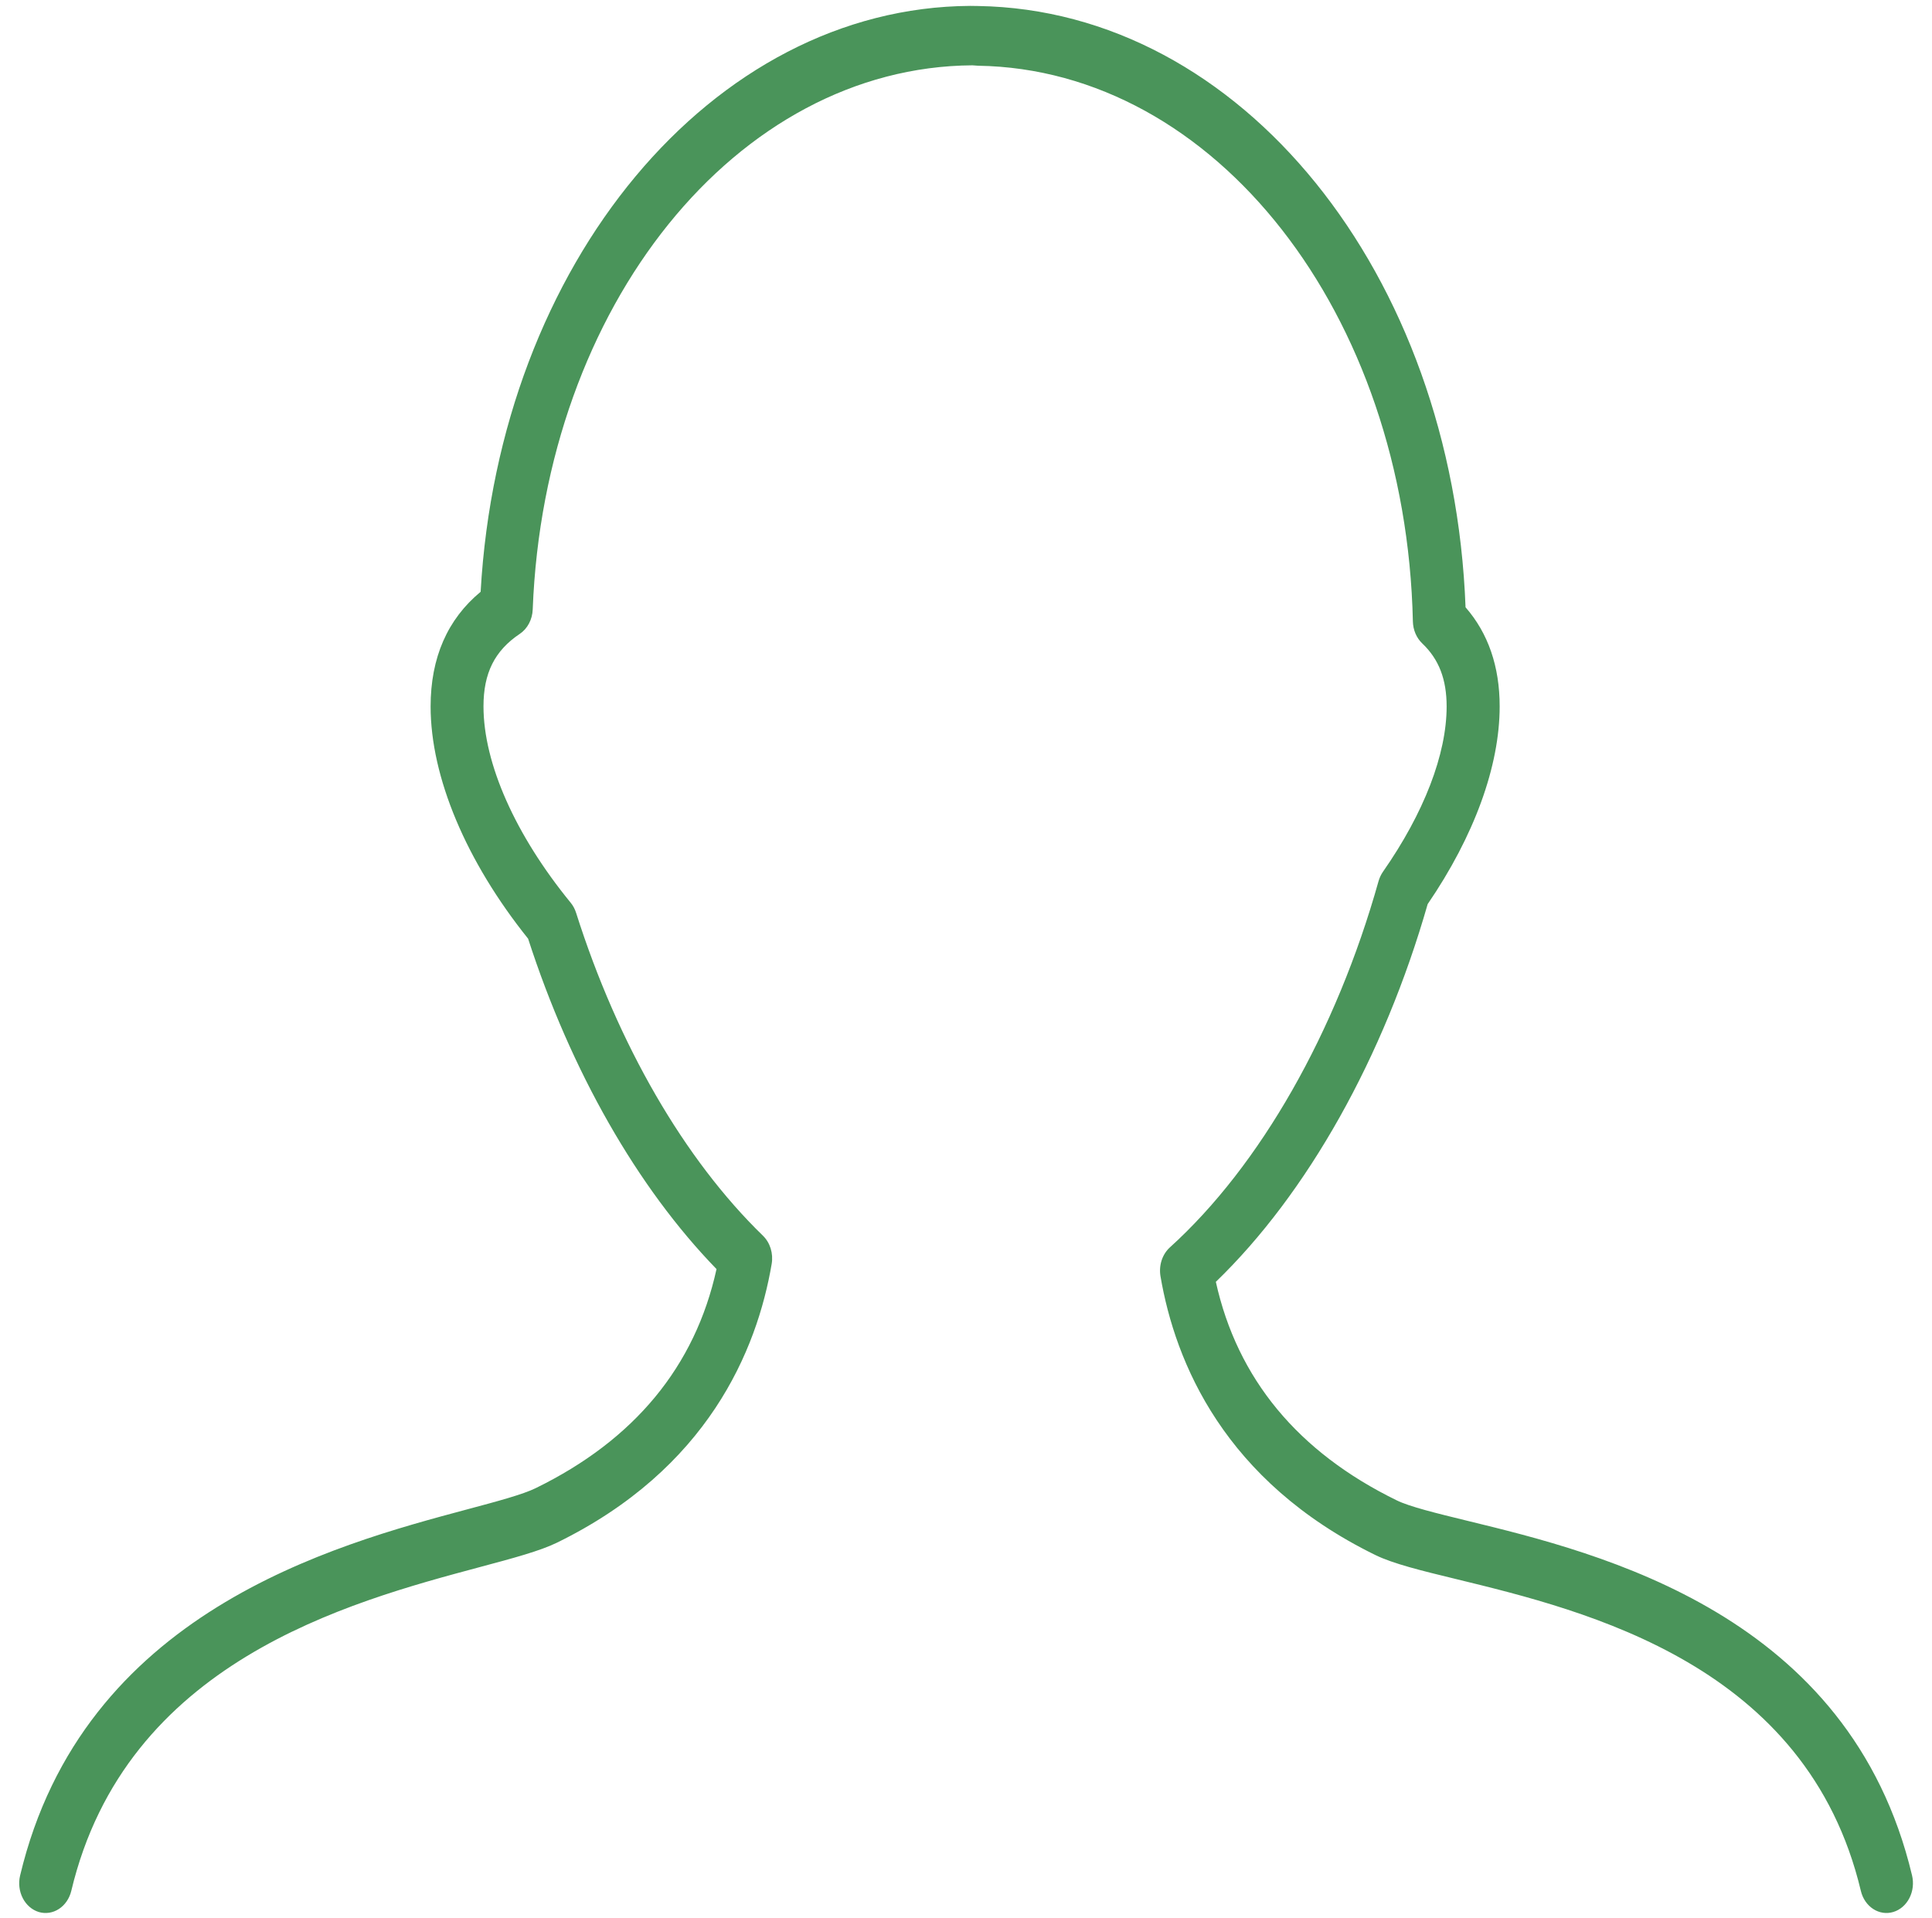 <svg width="138" height="137" viewBox="0 0 138 137" fill="none" xmlns="http://www.w3.org/2000/svg">
<g clip-path="url(#clip0_139_1460)">
<path d="M2.775 136.58C3.26 136.722 3.775 136.643 4.208 136.361C4.642 136.079 4.959 135.616 5.091 135.072C8.99 118.71 24.832 114.47 34.301 111.932C36.674 111.298 38.547 110.795 39.766 110.204C50.552 104.937 54.068 96.464 55.12 90.282C55.182 89.914 55.157 89.534 55.048 89.181C54.938 88.827 54.747 88.513 54.495 88.268C48.879 82.814 44.141 74.627 41.151 65.209C41.066 64.939 40.934 64.691 40.761 64.481C36.806 59.644 34.535 54.531 34.535 50.456C34.535 48.076 35.334 46.48 37.132 45.275C37.401 45.094 37.626 44.84 37.786 44.537C37.947 44.234 38.038 43.89 38.051 43.538C38.888 21.849 52.618 4.776 69.459 4.666L69.864 4.695C86.789 4.959 100.432 22.398 100.92 44.393C100.927 44.694 100.991 44.99 101.107 45.261C101.223 45.531 101.389 45.771 101.594 45.965C102.779 47.093 103.331 48.523 103.331 50.465C103.331 53.875 101.715 58.069 98.786 62.267C98.646 62.469 98.539 62.697 98.468 62.94C95.44 73.737 90.006 83.27 83.564 89.103C83.297 89.345 83.094 89.664 82.975 90.026C82.857 90.388 82.828 90.78 82.891 91.159C83.943 97.337 87.459 105.805 98.245 111.081C99.52 111.702 101.499 112.188 104.008 112.796C113.383 115.079 129.07 118.906 132.919 135.072C132.983 135.342 133.095 135.596 133.246 135.817C133.398 136.039 133.587 136.225 133.802 136.364C134.017 136.504 134.255 136.594 134.502 136.631C134.748 136.667 134.999 136.648 135.239 136.575C135.479 136.503 135.704 136.377 135.901 136.207C136.098 136.036 136.263 135.824 136.387 135.582C136.511 135.339 136.592 135.072 136.624 134.795C136.656 134.517 136.639 134.235 136.575 133.965C132.128 115.287 114.355 110.957 104.811 108.633C102.597 108.092 100.686 107.628 99.755 107.168C92.715 103.728 88.378 98.487 86.846 91.564C93.382 85.25 98.85 75.508 101.976 64.583C105.295 59.729 107.119 54.731 107.119 50.461C107.119 47.612 106.302 45.236 104.682 43.38C103.781 19.52 88.647 0.731 69.864 0.429L69.3 0.421C50.858 0.531 35.659 18.826 34.331 42.273C31.962 44.232 30.758 46.978 30.758 50.465C30.758 55.502 33.29 61.526 37.722 67.052C40.784 76.517 45.529 84.832 51.18 90.653C49.655 97.601 45.314 102.859 38.259 106.304C37.347 106.751 35.531 107.24 33.426 107.802C23.81 110.374 5.917 115.164 1.436 133.974C1.306 134.519 1.375 135.1 1.626 135.589C1.877 136.077 2.291 136.434 2.775 136.58Z" fill="#4A945A"/>
</g>
<defs>
<clipPath id="clip0_139_1460">
<rect width="136.244" height="136.244" fill="white" transform="translate(0.883 0.408)"/>
</clipPath>
</defs>
</svg>
